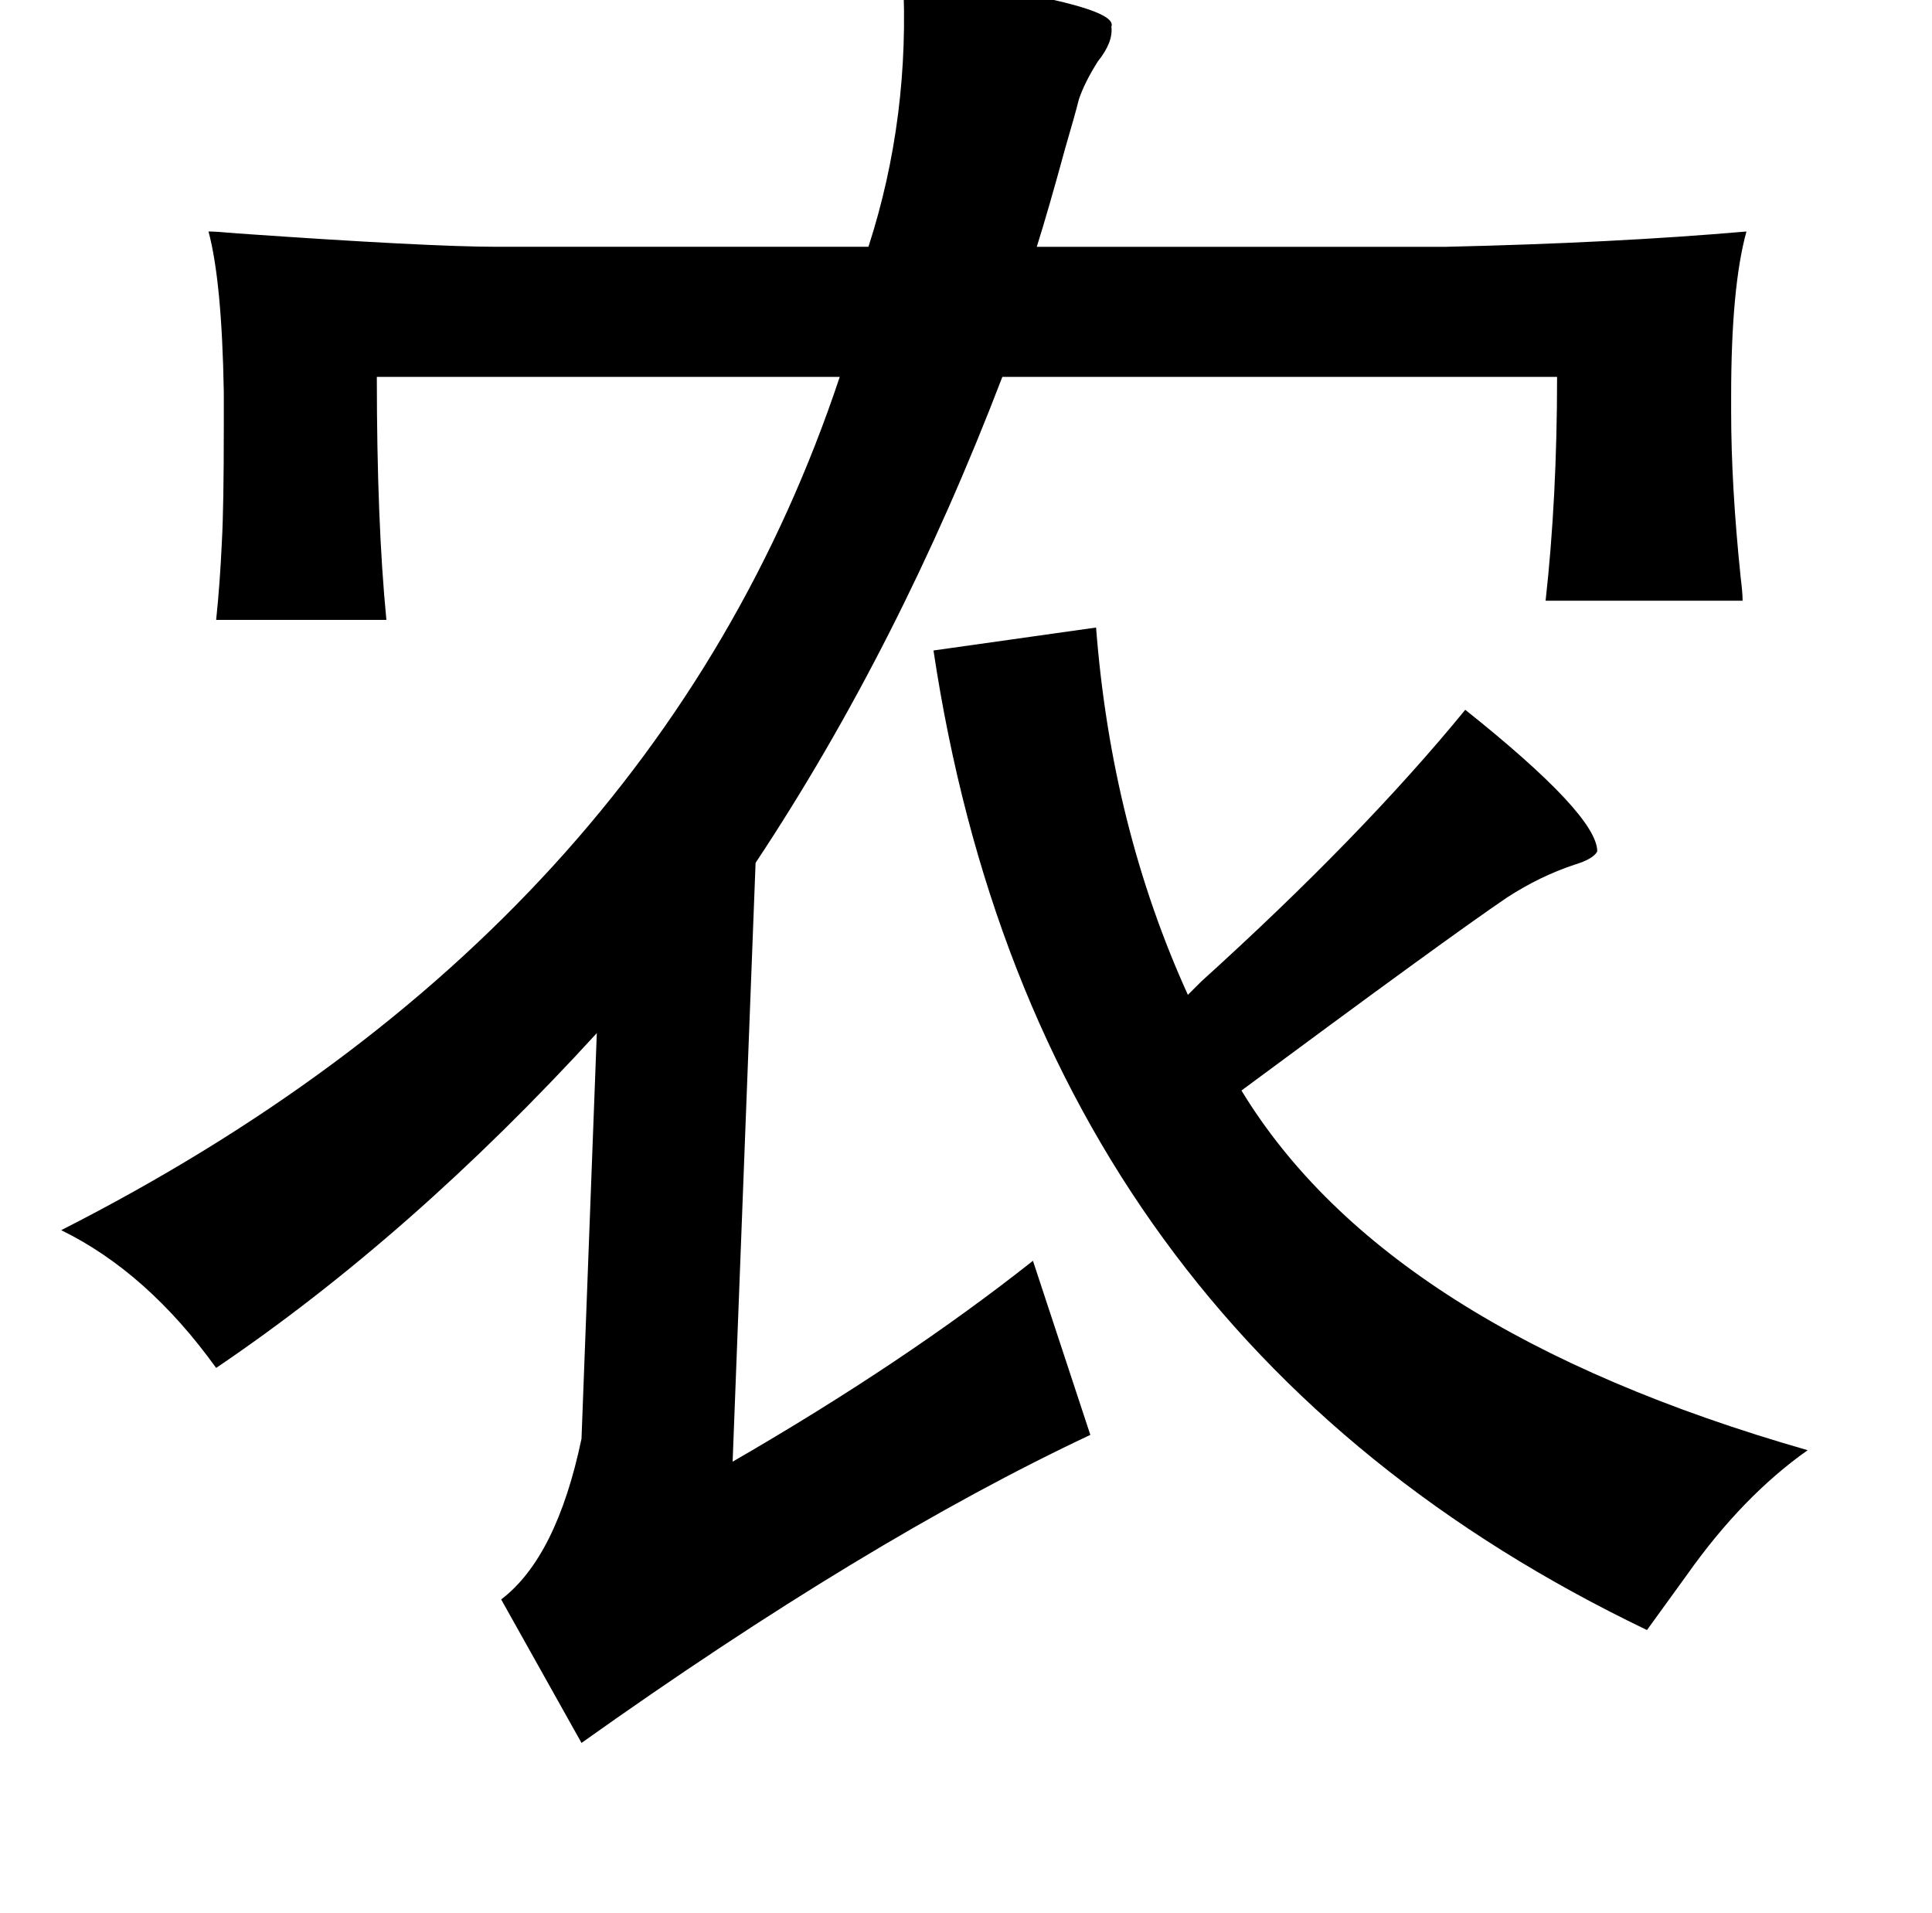 <?xml version="1.0" standalone="no"?>
<!DOCTYPE svg PUBLIC "-//W3C//DTD SVG 1.1//EN" "http://www.w3.org/Graphics/SVG/1.1/DTD/svg11.dtd" >
<svg xmlns="http://www.w3.org/2000/svg" xmlns:xlink="http://www.w3.org/1999/xlink" version="1.1" viewBox="-10 0 1010 1000">
   <path fill="currentColor"
d="M462 -13q114 15 109 27q1 8 -7 18q-7 11 -10 20q-2 8 -7 25q-9 33 -15 52h214q88 -2 157 -8q-8 29 -8 86v8q0 39 5 87q1 8 1 12h-103q6 -54 6 -117h-290q-54 141 -129 254l-12 313q90 -52 157 -105l30 91q-117 55 -266 161l-42 -75q29 -22 42 -84l8 -212
q-97 106 -199 175q-36 -50 -81 -72q311 -158 407 -446h-242q0 76 5 127h-89q2 -19 3 -41q1 -18 1 -60v-18q-1 -58 -8 -84q4 0 15 1q100 7 136 7h194q22 -68 18 -142zM563 328q8 104 48 192l7 -7q84 -76 138 -142q69 55 69 74q-2 4 -12 7q-18 6 -35 17q-31 21 -139 101
q76 125 296 188q-34 24 -63 65q-13 18 -21 29q-319 -153 -373 -512z" />
</svg>
